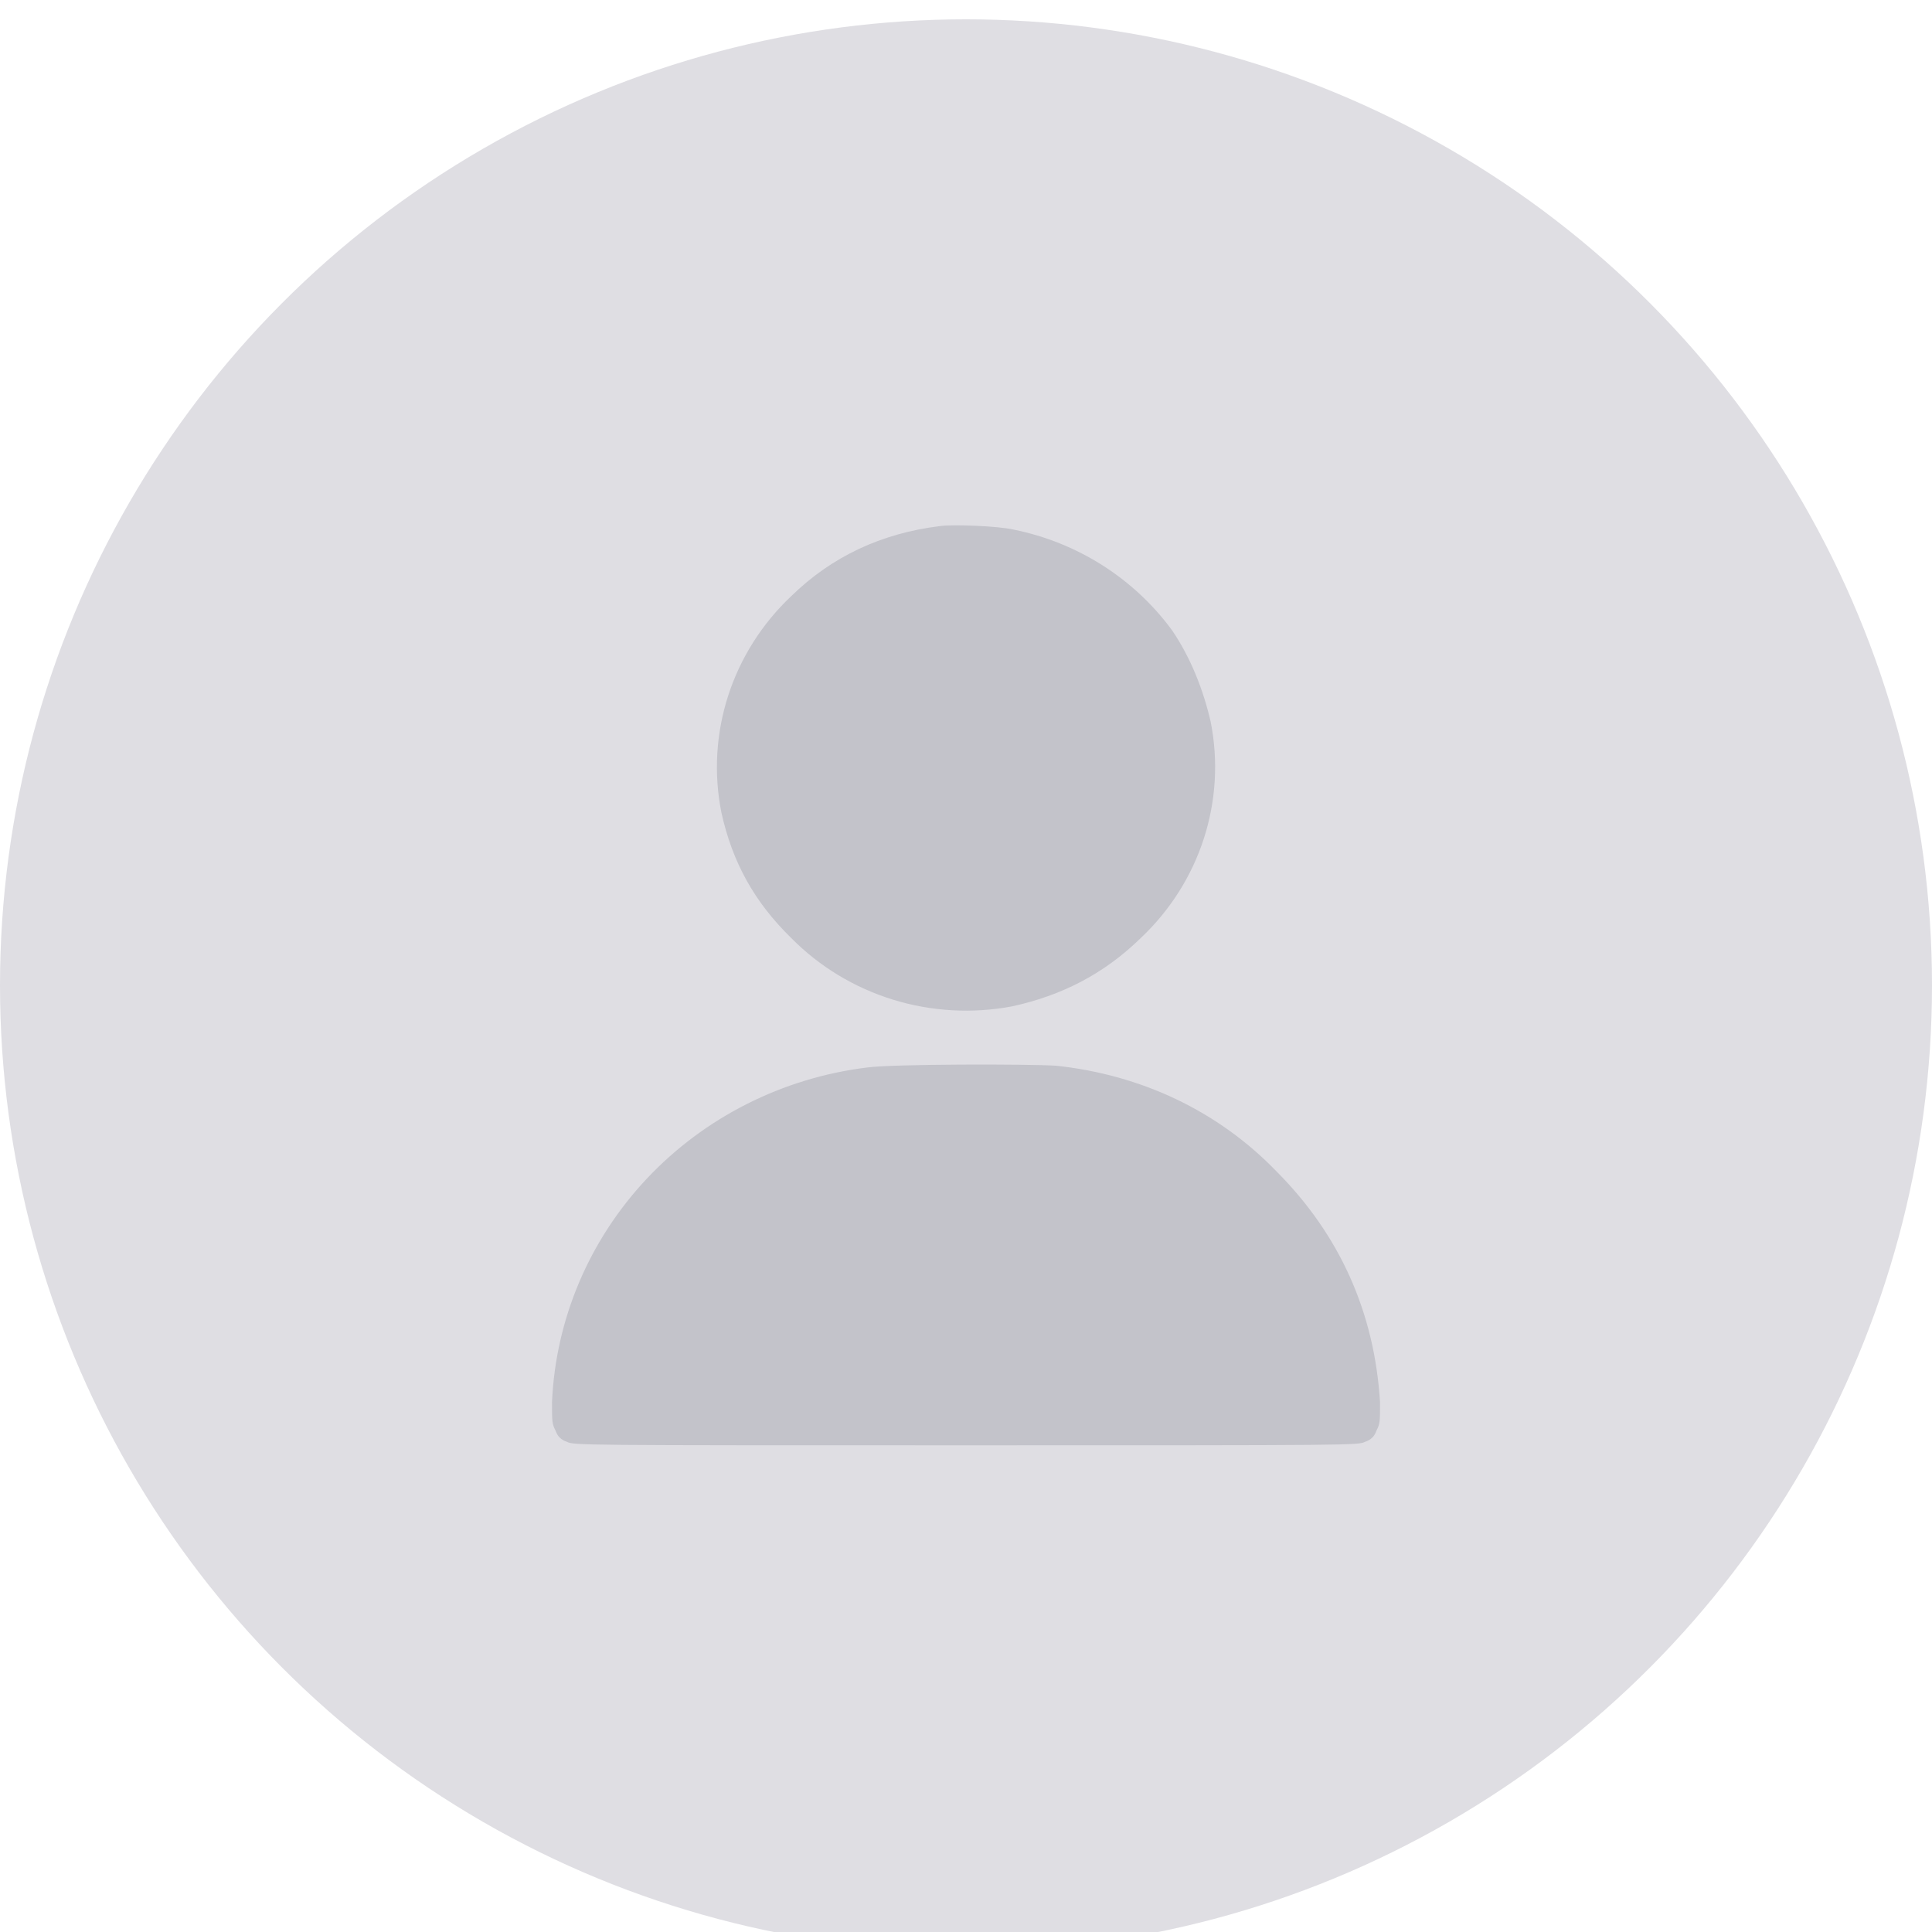 <svg width="40" height="40" viewBox="0 0 50 50" fill="none" xmlns="http://www.w3.org/2000/svg">
<circle cx="25" cy="25.5" r="25" fill="#DFDEE3"/>
<path d="M24.334 13.614C22.81 13.8 21.524 14.405 20.476 15.429C19.723 16.14 19.163 17.023 18.847 17.998C18.531 18.974 18.469 20.011 18.667 21.016C18.953 22.32 19.524 23.344 20.476 24.275C21.203 25.012 22.106 25.56 23.104 25.869C24.102 26.178 25.163 26.238 26.191 26.045C27.476 25.765 28.572 25.206 29.524 24.275C30.277 23.565 30.838 22.682 31.154 21.706C31.47 20.731 31.532 19.693 31.334 18.688C31.143 17.85 30.81 17.012 30.334 16.314C29.352 14.973 27.89 14.042 26.238 13.707C25.857 13.614 24.667 13.567 24.334 13.614ZM22.429 27.628C20.245 27.9 18.23 28.919 16.74 30.503C15.25 32.088 14.38 34.137 14.286 36.287C14.286 36.8 14.286 36.846 14.381 37.032C14.429 37.172 14.524 37.265 14.667 37.312C14.857 37.405 14.905 37.405 25 37.405C35.095 37.405 35.143 37.405 35.334 37.312C35.476 37.265 35.572 37.172 35.619 37.032C35.715 36.846 35.715 36.8 35.715 36.287C35.572 33.959 34.667 31.957 33.048 30.328C31.524 28.745 29.524 27.814 27.334 27.581C26.619 27.534 23.095 27.534 22.429 27.628Z" fill="#C3C3CA"/>
</svg>
